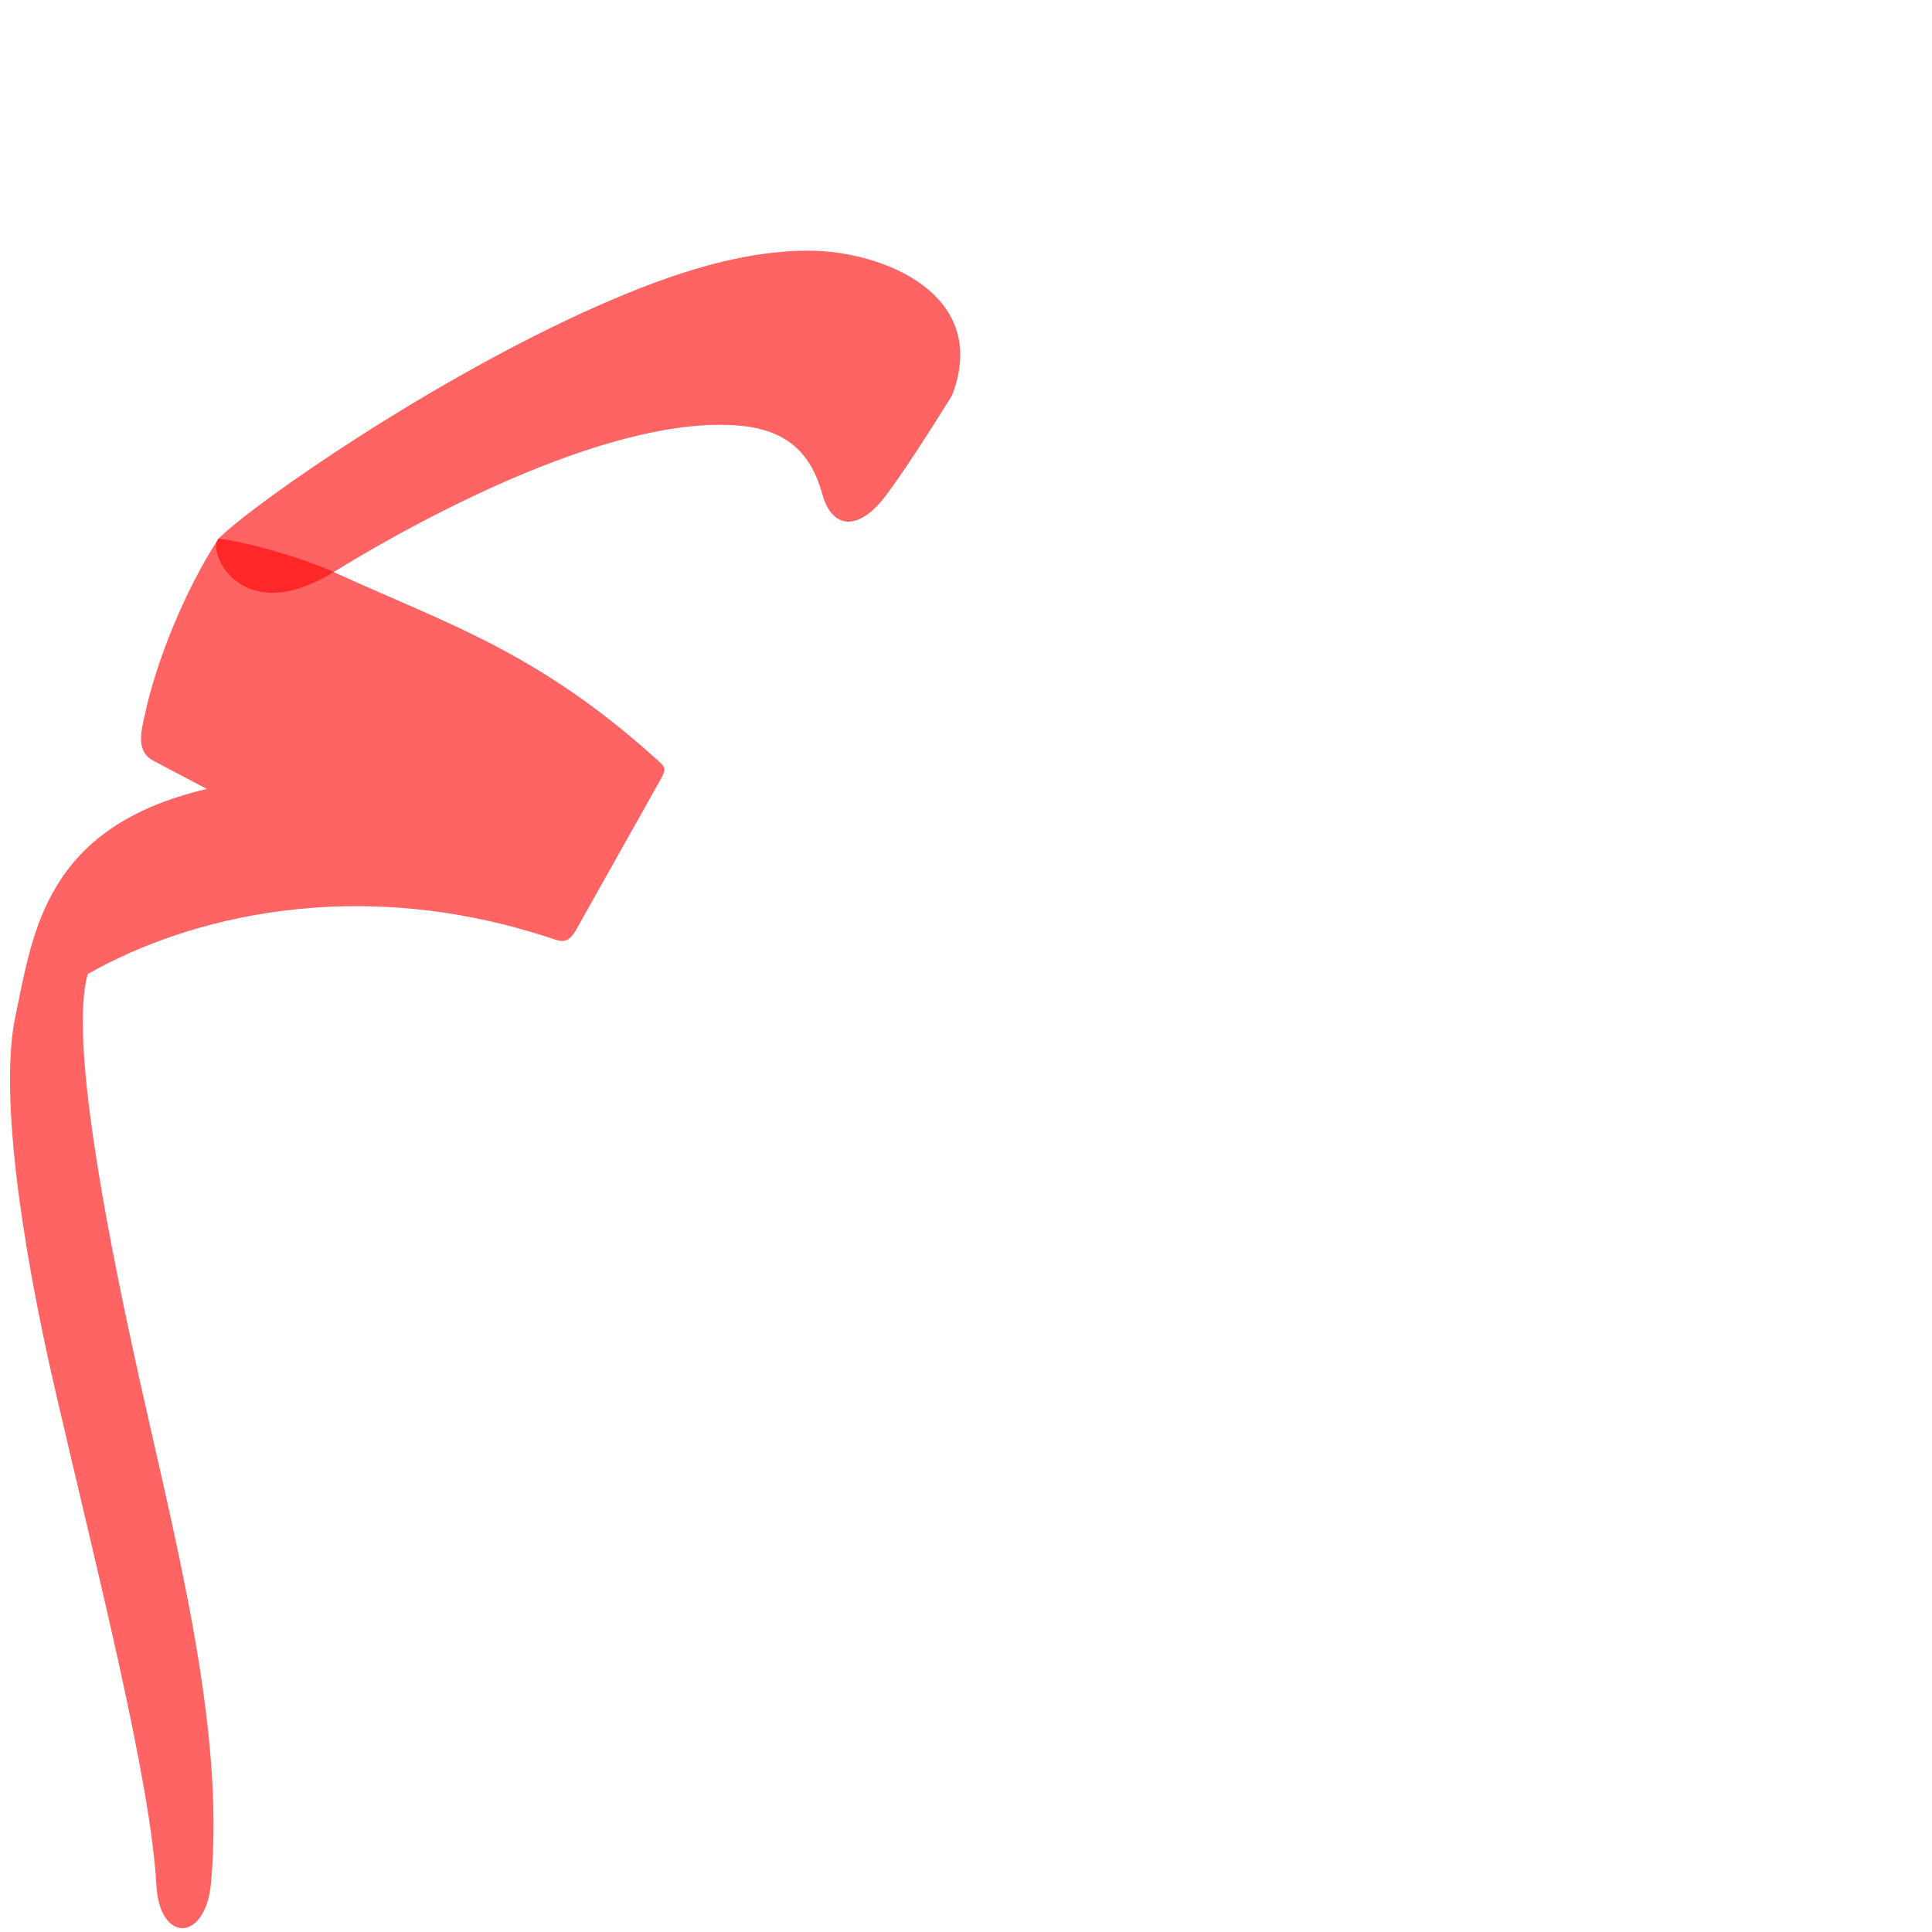 <?xml version="1.0" encoding="UTF-8" standalone="no"?>
<!-- Created with Inkscape (http://www.inkscape.org/) -->

<svg
   xmlns:dc="http://purl.org/dc/elements/1.1/"
   xmlns:cc="http://creativecommons.org/ns#"
   xmlns:rdf="http://www.w3.org/1999/02/22-rdf-syntax-ns#"
   xmlns:svg="http://www.w3.org/2000/svg"
   xmlns="http://www.w3.org/2000/svg"
   xmlns:sodipodi="http://sodipodi.sourceforge.net/DTD/sodipodi-0.dtd"
   xmlns:inkscape="http://www.inkscape.org/namespaces/inkscape"
   version="1.0"
   width="1000"
   height="1000"
   id="svg5496"
   sodipodi:version="0.32"
   inkscape:version="0.47pre4 r22446"
   sodipodi:docname="baa+meem.isol.svg"
   inkscape:output_extension="org.inkscape.output.svg.inkscape">
  <sodipodi:namedview
     inkscape:window-height="767"
     inkscape:pageshadow="2"
     inkscape:pageopacity="0.0"
     borderopacity="1.0"
     bordercolor="#666666"
     pagecolor="#ffffff"
     id="base"
     showgrid="false"
     showguides="true"
     inkscape:guide-bbox="true"
     inkscape:zoom="0.64205296"
     inkscape:cx="162.63943"
     inkscape:cy="435.43328"
     inkscape:window-x="0"
     inkscape:window-y="0"
     inkscape:current-layer="svg5496"
     inkscape:window-width="1278"
     inkscape:window-maximized="1">
    <sodipodi:guide
       orientation="horizontal"
       position="200"
       id="guide5596" />
  </sodipodi:namedview>
  <defs
     id="defs5498">
    <inkscape:perspective
       sodipodi:type="inkscape:persp3d"
       inkscape:vp_x="0 : 500 : 1"
       inkscape:vp_y="0 : 1000 : 0"
       inkscape:vp_z="1000 : 500 : 1"
       inkscape:persp3d-origin="500 : 333.33333 : 1"
       id="perspective8" />
    <inkscape:perspective
       id="perspective2822"
       inkscape:persp3d-origin="0.5 : 0.33333333 : 1"
       inkscape:vp_z="1 : 0.5 : 1"
       inkscape:vp_y="0 : 1000 : 0"
       inkscape:vp_x="0 : 0.5 : 1"
       sodipodi:type="inkscape:persp3d" />
    <inkscape:perspective
       id="perspective2836"
       inkscape:persp3d-origin="0.5 : 0.33333333 : 1"
       inkscape:vp_z="1 : 0.5 : 1"
       inkscape:vp_y="0 : 1000 : 0"
       inkscape:vp_x="0 : 0.5 : 1"
       sodipodi:type="inkscape:persp3d" />
    <inkscape:perspective
       id="perspective2827"
       inkscape:persp3d-origin="0.5 : 0.33333333 : 1"
       inkscape:vp_z="1 : 0.5 : 1"
       inkscape:vp_y="0 : 1000 : 0"
       inkscape:vp_x="0 : 0.5 : 1"
       sodipodi:type="inkscape:persp3d" />
    <inkscape:perspective
       id="perspective2841"
       inkscape:persp3d-origin="0.5 : 0.33333333 : 1"
       inkscape:vp_z="1 : 0.5 : 1"
       inkscape:vp_y="0 : 1000 : 0"
       inkscape:vp_x="0 : 0.5 : 1"
       sodipodi:type="inkscape:persp3d" />
    <inkscape:perspective
       id="perspective4143"
       inkscape:persp3d-origin="0.5 : 0.33333333 : 1"
       inkscape:vp_z="1 : 0.5 : 1"
       inkscape:vp_y="0 : 1000 : 0"
       inkscape:vp_x="0 : 0.5 : 1"
       sodipodi:type="inkscape:persp3d" />
  </defs>
  <path
     sodipodi:nodetypes="ccccssssscsssssc"
     id="path2832"
     d="m 113.114,278.773 c -17.426,26.596 -32.305,63.953 -37.978,90.386 -1.961,9.11 -5.299,20.006 4.757,24.866 l 27.175,14.339 c -84.139,19.605 -89.985,74.725 -99.125,117.766 -7.863,37.027 1.597,111.426 20.998,195.025 22.185,95.593 49.035,200.51 52,254.628 1.651,30.134 25.417,29.385 28.248,-0.837 7.803,-83.31 -20.112,-183.032 -40.154,-275.438 -13.943,-64.282 -33.196,-162.529 -23.6,-195.346 51.095,-29.135 139.234,-52.419 241.679,-17.905 4.066,1.37 7.317,1.702 11.131,-5.087 l 43.311,-77.094 c 3.63,-6.461 3.054,-6.769 -1.9,-11.234 -61.838,-55.745 -108.107,-69.865 -166.962,-96.755 -16.377,-7.482 -45.332,-15.67 -59.58,-17.315 z"
     style="color:#000000;fill:#ff0000;fill-opacity:0.608;stroke:#000000;stroke-width:0;stroke-linecap:butt;stroke-linejoin:miter;stroke-miterlimit:4;stroke-opacity:1;stroke-dasharray:none;stroke-dashoffset:0;marker:none;visibility:visible;display:inline;overflow:visible;enable-background:accumulate" />
  <g
     id="layer1"
     transform="translate(0,-284.141)" />
  <path
     style="color:#000000;fill:#ff0000;fill-opacity:0.608;stroke:#000000;stroke-width:0;stroke-linecap:butt;stroke-linejoin:miter;stroke-miterlimit:4;stroke-opacity:1;stroke-dasharray:none;stroke-dashoffset:0;marker:none;visibility:visible;display:inline;overflow:visible;enable-background:accumulate"
     d="m 457.744,257.494 c 11.901,-15.263 35.056,-52.881 35.056,-52.881 20.056,-52.125 -35.648,-74.722 -73.832,-74.861 -34.088,-0.127 -69.598,10.997 -108.598,28.15 -86.285,37.949 -179.351,102.931 -197.255,120.871 -6.352,6.365 11.377,46.995 59.58,17.315 50.74,-31.242 147.279,-81.772 210.707,-75.709 26.085,2.493 36.969,16.389 42.233,35.443 4.893,17.71 18.241,19.459 32.11,1.672 z"
     id="path2834"
     sodipodi:nodetypes="ccsssssss" />
</svg>
